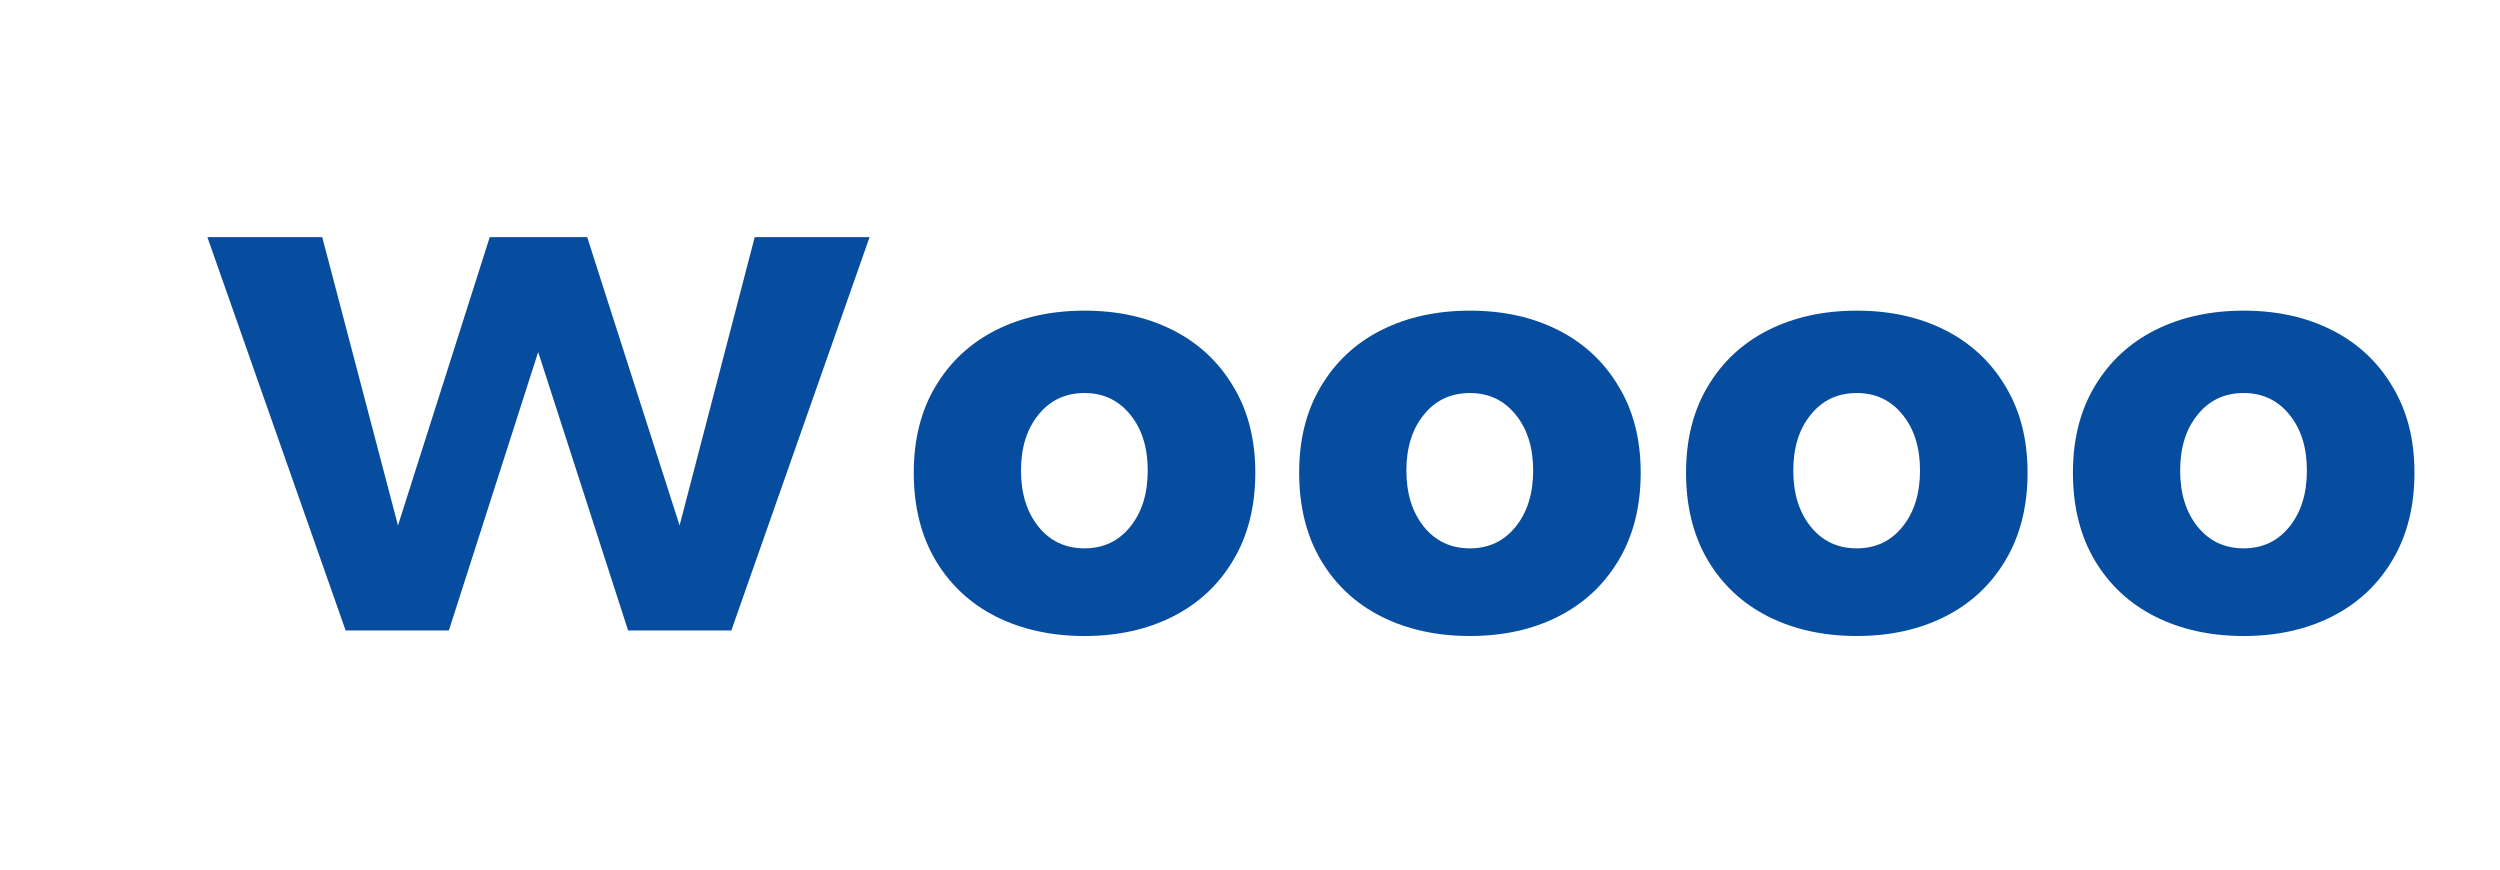 
<svg width="115" height="40" viewBox="0 0 115 40" fill="none" xmlns="http://www.w3.org/2000/svg">
  <path d="M34.717 10.909H40L33.642 29H28.892L24.756 16.193L20.648 29H15.898L9.54 10.909H14.823L18.307 24.171L22.528 10.909H27.011L31.261 24.171L34.717 10.909Z" fill="#064C9F"/>
  <path d="M49.889 29.256C48.361 29.256 47.003 28.957 45.813 28.361C44.634 27.764 43.709 26.903 43.038 25.778C42.368 24.644 42.033 23.299 42.033 21.744C42.033 20.208 42.368 18.883 43.038 17.767C43.709 16.642 44.634 15.781 45.813 15.185C47.003 14.588 48.361 14.29 49.889 14.29C51.416 14.29 52.769 14.588 53.949 15.185C55.129 15.781 56.054 16.642 56.724 17.767C57.404 18.883 57.744 20.208 57.744 21.744C57.744 23.299 57.404 24.644 56.724 25.778C56.054 26.903 55.129 27.764 53.949 28.361C52.769 28.957 51.416 29.256 49.889 29.256ZM49.889 25.224C50.757 25.224 51.458 24.892 51.994 24.227C52.529 23.562 52.796 22.702 52.796 21.645C52.796 20.588 52.529 19.732 51.994 19.077C51.458 18.412 50.757 18.079 49.889 18.079C49.011 18.079 48.304 18.412 47.769 19.077C47.234 19.732 46.966 20.588 46.966 21.645C46.966 22.702 47.234 23.562 47.769 24.227C48.304 24.892 49.011 25.224 49.889 25.224Z" fill="#064C9F"/>
  <path d="M67.617 29.256C66.089 29.256 64.731 28.957 63.542 28.361C62.362 27.764 61.437 26.903 60.767 25.778C60.096 24.644 59.761 23.299 59.761 21.744C59.761 20.208 60.096 18.883 60.767 17.767C61.437 16.642 62.362 15.781 63.542 15.185C64.731 14.588 66.089 14.29 67.617 14.29C69.144 14.29 70.498 14.588 71.677 15.185C72.857 15.781 73.782 16.642 74.452 17.767C75.132 18.883 75.472 20.208 75.472 21.744C75.472 23.299 75.132 24.644 74.452 25.778C73.782 26.903 72.857 27.764 71.677 28.361C70.498 28.957 69.144 29.256 67.617 29.256ZM67.617 25.224C68.485 25.224 69.186 24.892 69.722 24.227C70.257 23.562 70.525 22.702 70.525 21.645C70.525 20.588 70.257 19.732 69.722 19.077C69.186 18.412 68.485 18.079 67.617 18.079C66.739 18.079 66.032 18.412 65.497 19.077C64.962 19.732 64.694 20.588 64.694 21.645C64.694 22.702 64.962 23.562 65.497 24.227C66.032 24.892 66.739 25.224 67.617 25.224Z" fill="#064C9F"/>
  <path d="M85.413 29.256C83.886 29.256 82.527 28.957 81.338 28.361C80.158 27.764 79.233 26.903 78.563 25.778C77.893 24.644 77.558 23.299 77.558 21.744C77.558 20.208 77.893 18.883 78.563 17.767C79.233 16.642 80.158 15.781 81.338 15.185C82.527 14.588 83.886 14.29 85.413 14.29C86.94 14.29 88.294 14.588 89.474 15.185C90.654 15.781 91.579 16.642 92.249 17.767C92.928 18.883 93.268 20.208 93.268 21.744C93.268 23.299 92.928 24.644 92.249 25.778C91.579 26.903 90.654 27.764 89.474 28.361C88.294 28.957 86.94 29.256 85.413 29.256ZM85.413 25.224C86.281 25.224 86.983 24.892 87.518 24.227C88.053 23.562 88.321 22.702 88.321 21.645C88.321 20.588 88.053 19.732 87.518 19.077C86.983 18.412 86.281 18.079 85.413 18.079C84.535 18.079 83.829 18.412 83.294 19.077C82.758 19.732 82.491 20.588 82.491 21.645C82.491 22.702 82.758 23.562 83.294 24.227C83.829 24.892 84.535 25.224 85.413 25.224Z" fill="#064C9F"/>
  <path d="M103.21 29.256C101.682 29.256 100.324 28.957 99.135 28.361C97.955 27.764 97.03 26.903 96.359 25.778C95.689 24.644 95.354 23.299 95.354 21.744C95.354 20.208 95.689 18.883 96.359 17.767C97.03 16.642 97.955 15.781 99.135 15.185C100.324 14.588 101.682 14.29 103.21 14.29C104.737 14.29 106.09 14.588 107.27 15.185C108.45 15.781 109.375 16.642 110.045 17.767C110.725 18.883 111.065 20.208 111.065 21.744C111.065 23.299 110.725 24.644 110.045 25.778C109.375 26.903 108.45 27.764 107.27 28.361C106.09 28.957 104.737 29.256 103.21 29.256ZM103.21 25.224C104.078 25.224 104.779 24.892 105.315 24.227C105.85 23.562 106.117 22.702 106.117 21.645C106.117 20.588 105.85 19.732 105.315 19.077C104.779 18.412 104.078 18.079 103.21 18.079C102.332 18.079 101.625 18.412 101.09 19.077C100.555 19.732 100.287 20.588 100.287 21.645C100.287 22.702 100.555 23.562 101.09 24.227C101.625 24.892 102.332 25.224 103.21 25.224Z" fill="#064C9F"/>
</svg>
